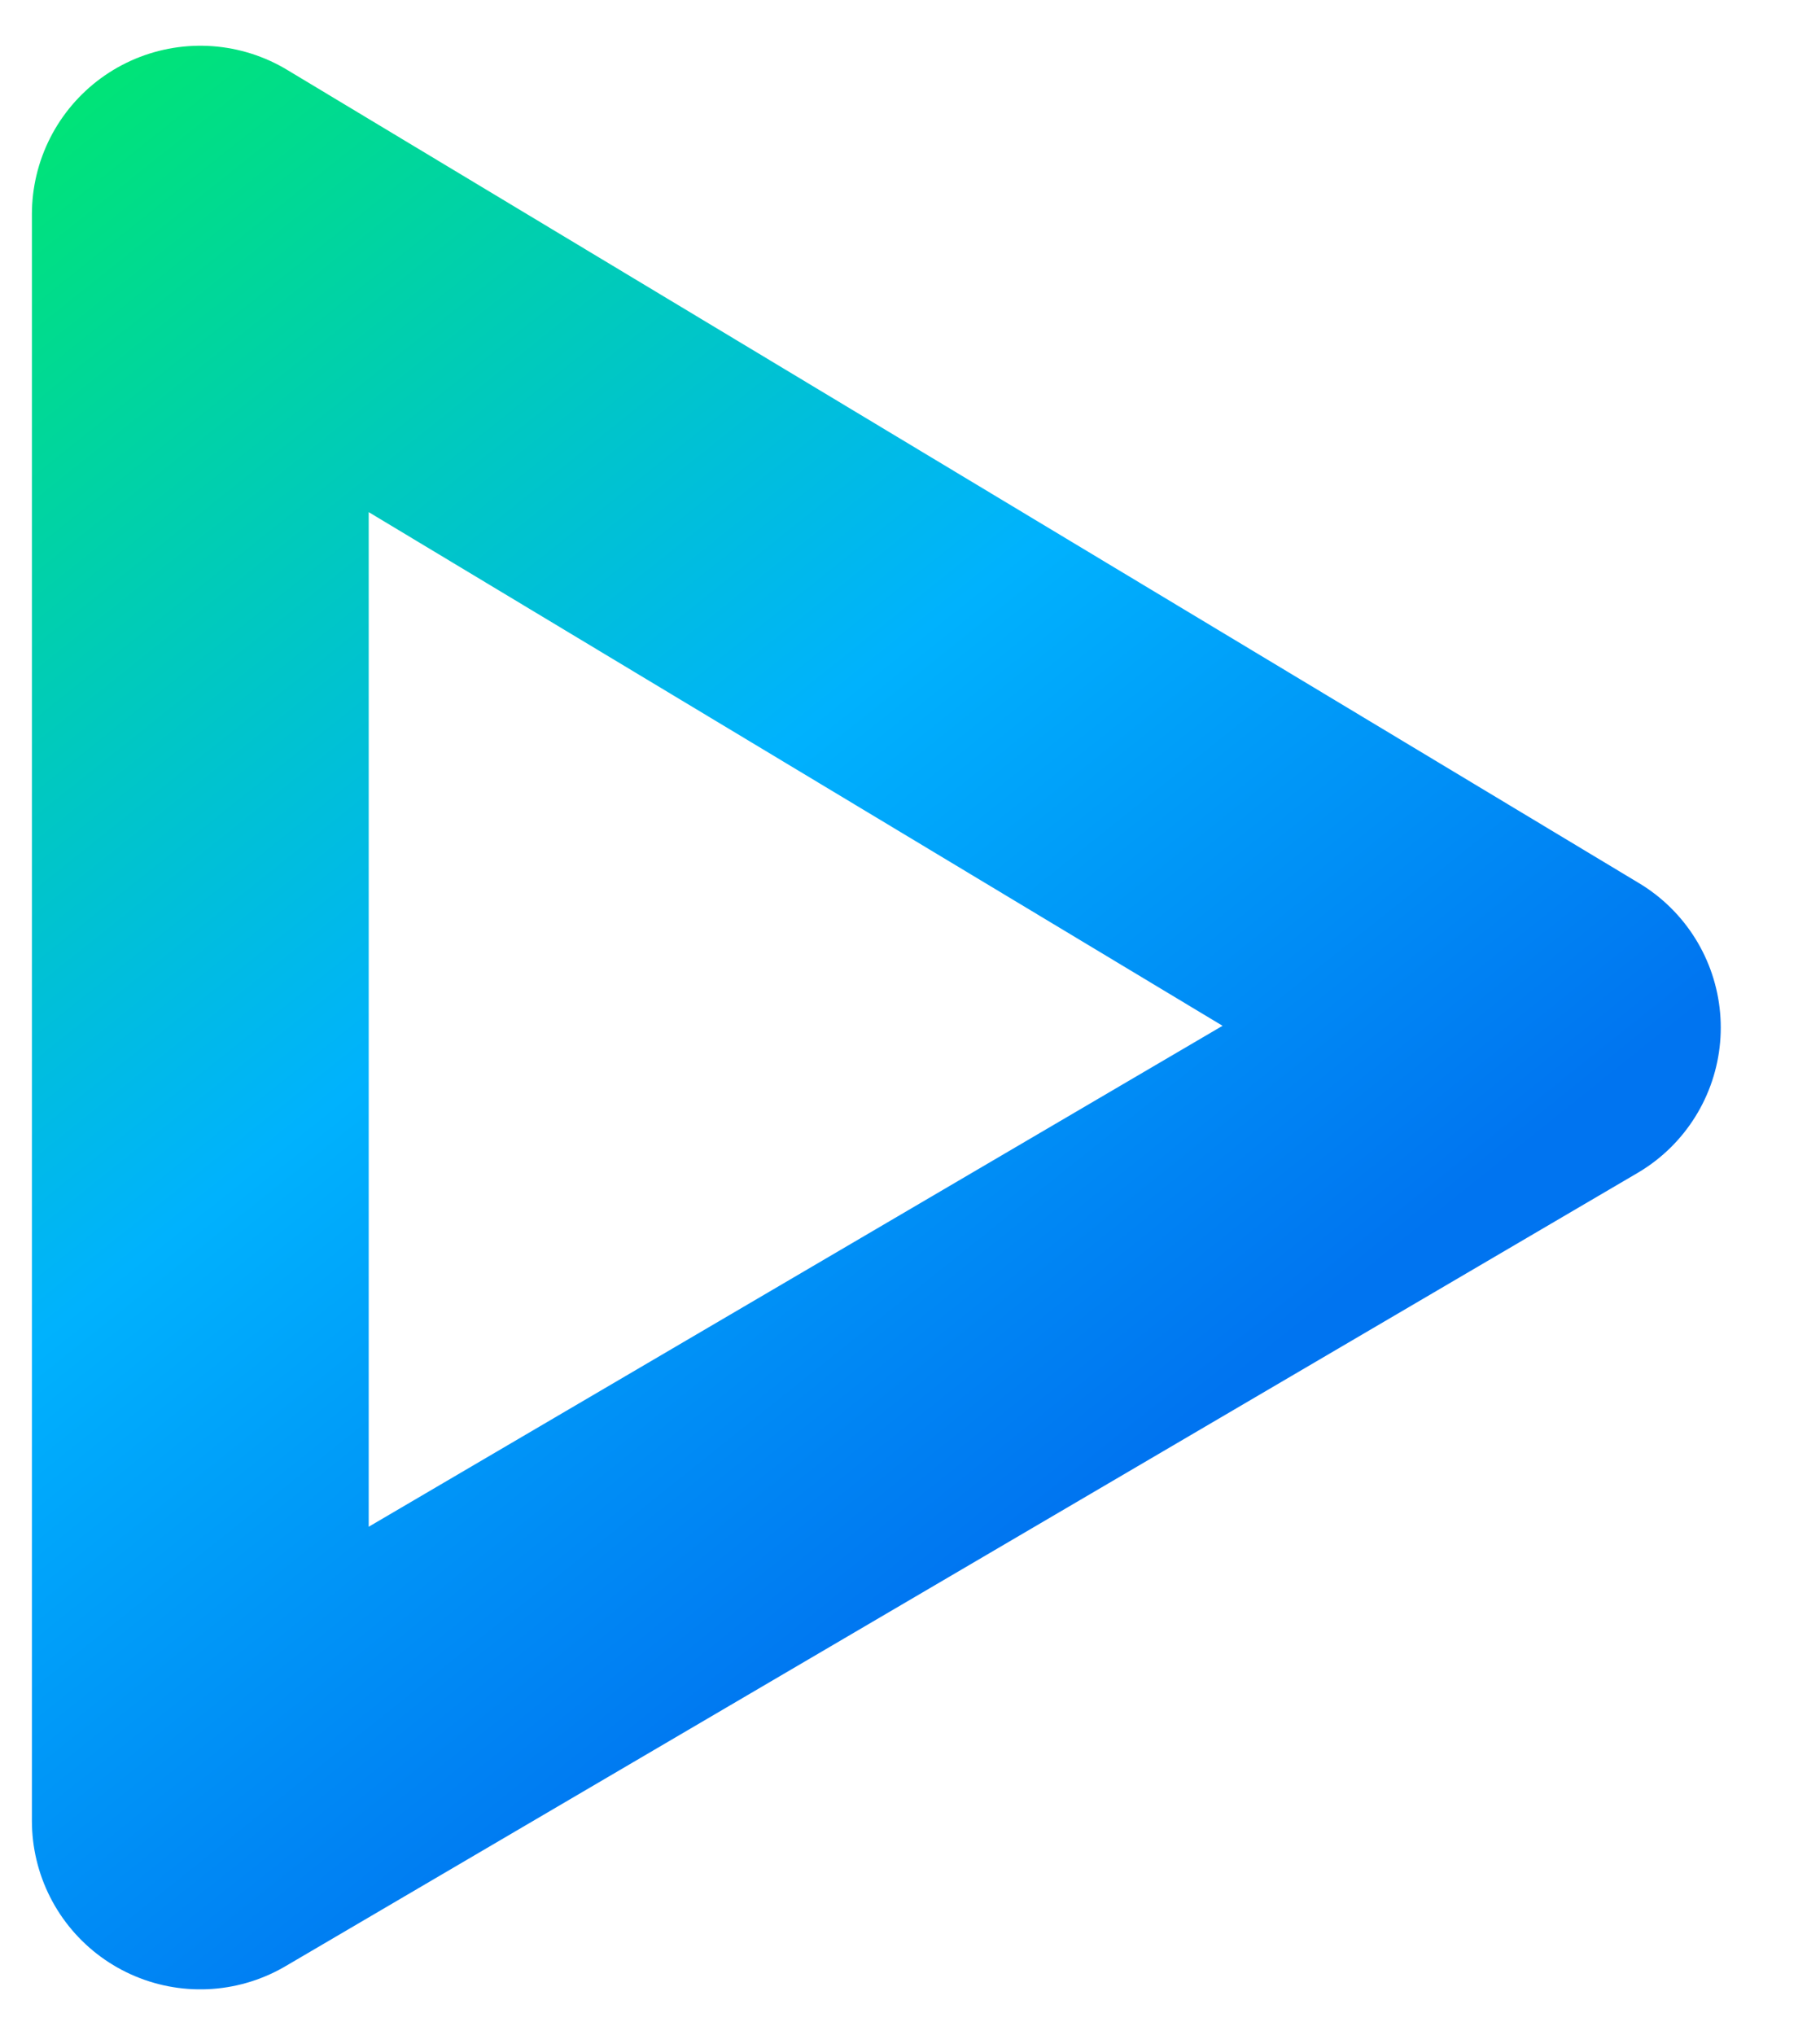 <svg viewBox="0 0 17 19" fill="none" xmlns="http://www.w3.org/2000/svg">
<path fill-rule="evenodd" clip-rule="evenodd" d="M1.871 2V17L14.5 9.594L1.871 2Z" stroke="url(#paint0_linear_0_50762)" stroke-width="3.146" stroke-linecap="round" stroke-linejoin="round"/>
<defs>
<linearGradient id="paint0_linear_0_50762" x1="-5.066" y1="5.433" x2="5.049" y2="18.086" gradientUnits="userSpaceOnUse">
<stop stop-color="#00E476"/>
<stop offset="0.549" stop-color="#00B2FD"/>
<stop offset="1" stop-color="#0074F0"/>
</linearGradient>
</defs>
</svg>
